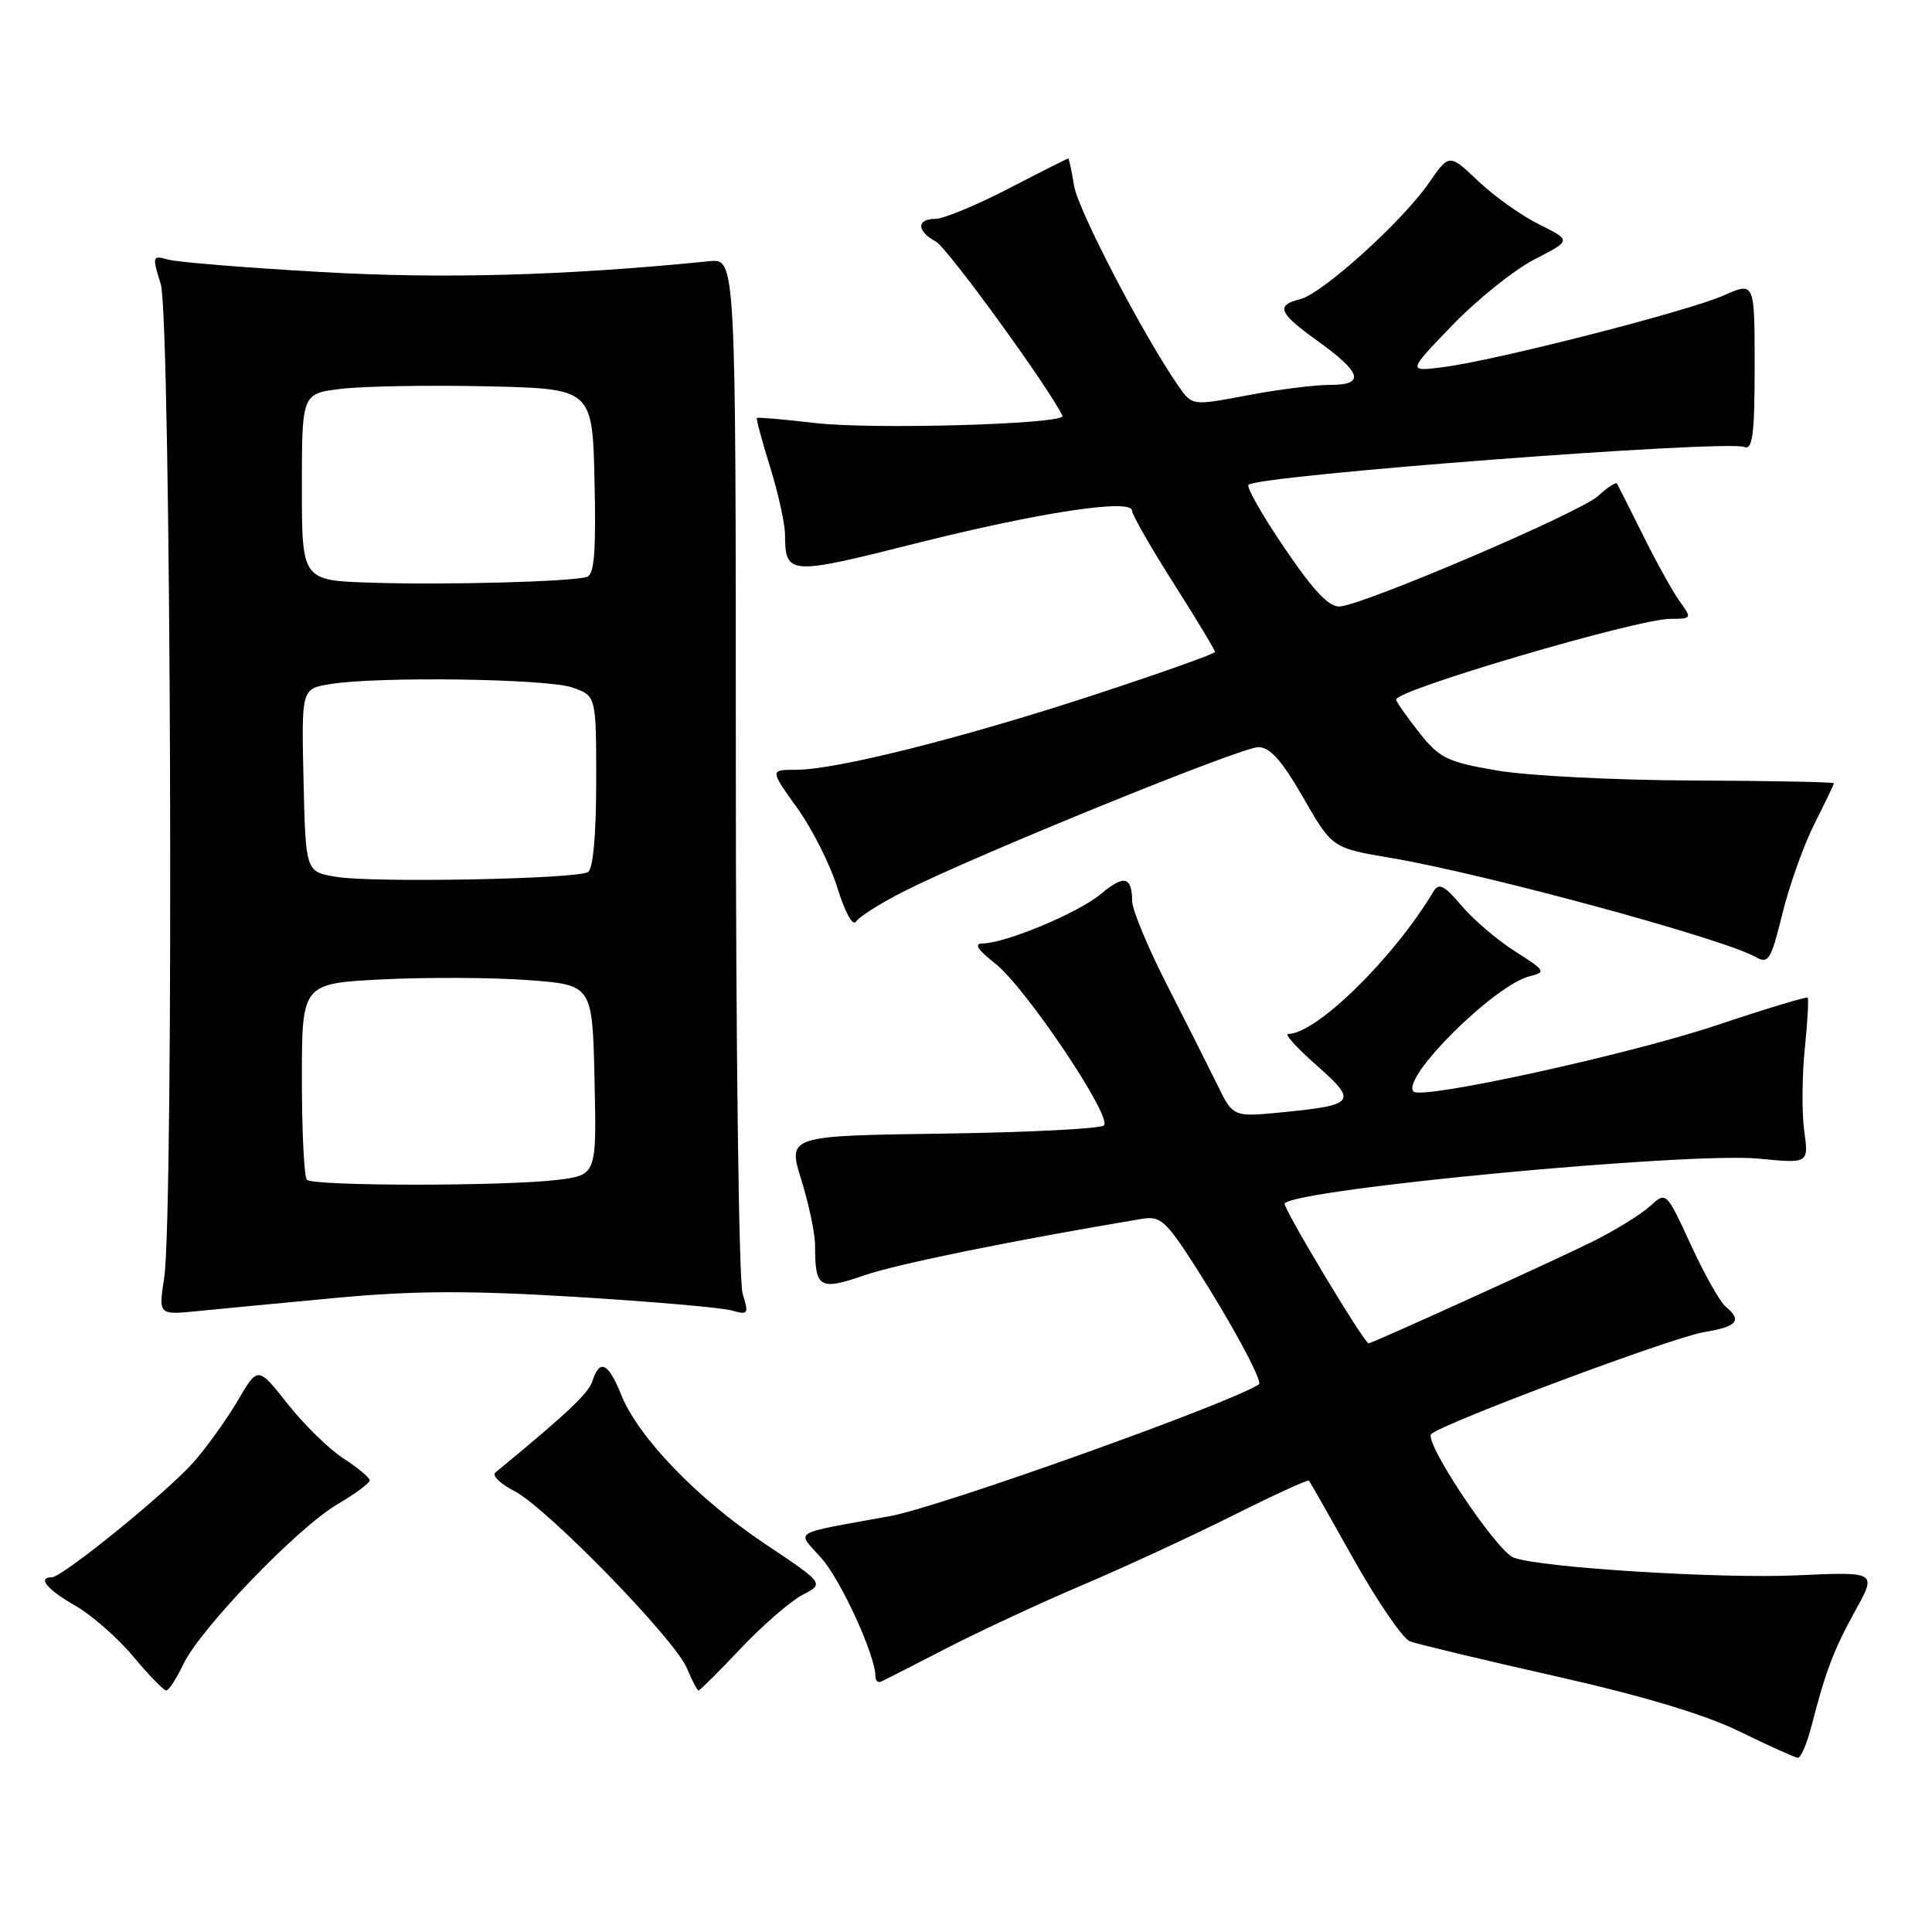 <?xml version="1.0" encoding="UTF-8" standalone="no"?>
<!DOCTYPE svg PUBLIC "-//W3C//DTD SVG 1.1//EN" "http://www.w3.org/Graphics/SVG/1.1/DTD/svg11.dtd" >
<svg xmlns="http://www.w3.org/2000/svg" xmlns:xlink="http://www.w3.org/1999/xlink" version="1.1" viewBox="0 0 256 256">
 <g >
 <path fill="currentColor"
d=" M 240.02 228.75 C 241.92 221.37 242.96 218.64 245.86 213.38 C 248.69 208.26 248.69 208.26 238.09 208.74 C 227.88 209.21 204.01 207.71 200.56 206.39 C 198.28 205.51 188.59 190.99 189.65 190.02 C 191.29 188.53 221.55 177.22 225.75 176.52 C 230.21 175.79 230.89 174.99 228.65 173.12 C 227.90 172.51 225.83 168.82 224.04 164.93 C 220.78 157.86 220.78 157.86 218.64 159.82 C 217.46 160.90 214.05 163.01 211.06 164.50 C 206.38 166.84 181.82 178.00 181.35 178.00 C 180.76 178.00 169.85 159.82 170.22 159.45 C 172.18 157.49 223.78 152.63 233.08 153.53 C 239.66 154.17 239.66 154.17 239.07 149.83 C 238.74 147.45 238.78 142.57 239.14 139.00 C 239.51 135.43 239.68 132.37 239.52 132.20 C 239.37 132.04 233.90 133.69 227.37 135.88 C 215.77 139.75 188.41 145.74 187.31 144.64 C 185.56 142.90 197.99 130.54 202.68 129.36 C 204.90 128.81 204.79 128.62 200.75 126.06 C 198.39 124.56 195.19 121.83 193.65 119.99 C 191.42 117.35 190.66 116.95 189.98 118.07 C 184.66 126.97 174.43 137.00 170.69 137.00 C 170.15 137.00 171.85 138.87 174.45 141.16 C 179.93 145.99 179.60 146.43 169.95 147.38 C 163.39 148.02 163.39 148.02 161.31 143.76 C 160.16 141.42 157.16 135.45 154.63 130.50 C 152.10 125.55 150.03 120.56 150.02 119.42 C 149.99 116.12 148.94 115.88 145.88 118.45 C 142.94 120.93 133.23 124.99 130.21 125.01 C 129.01 125.02 129.50 125.81 131.89 127.69 C 135.92 130.87 147.41 147.99 146.28 149.12 C 145.84 149.56 136.23 150.05 124.93 150.21 C 104.37 150.50 104.37 150.50 106.18 156.34 C 107.18 159.55 108.00 163.45 108.00 165.01 C 108.00 170.70 108.56 171.04 114.55 168.98 C 118.95 167.47 134.11 164.38 151.27 161.51 C 153.77 161.09 154.46 161.70 158.45 167.92 C 163.12 175.21 167.35 183.04 166.82 183.42 C 163.52 185.76 124.67 199.66 118.00 200.88 C 104.47 203.36 105.54 202.71 108.87 206.50 C 111.48 209.47 116.00 219.38 116.00 222.12 C 116.00 222.70 116.34 223.01 116.75 222.82 C 117.16 222.64 121.10 220.63 125.50 218.36 C 129.90 216.10 138.00 212.33 143.50 210.00 C 149.00 207.66 157.93 203.53 163.35 200.82 C 168.78 198.10 173.32 196.02 173.45 196.19 C 173.59 196.36 176.26 201.07 179.40 206.67 C 182.55 212.26 185.88 217.12 186.81 217.48 C 187.74 217.84 196.38 219.91 206.00 222.08 C 217.72 224.72 225.81 227.15 230.50 229.43 C 234.35 231.31 237.82 232.88 238.21 232.92 C 238.60 232.96 239.42 231.09 240.02 228.75 Z  M 24.28 220.54 C 26.53 215.81 39.43 202.42 44.70 199.33 C 47.06 197.94 48.99 196.52 48.99 196.15 C 48.98 195.79 47.42 194.49 45.52 193.26 C 43.62 192.03 40.29 188.78 38.12 186.03 C 34.17 181.03 34.17 181.03 31.52 185.56 C 30.06 188.04 27.44 191.71 25.68 193.71 C 22.22 197.66 8.26 209.00 6.86 209.00 C 4.90 209.00 6.26 210.64 9.96 212.75 C 12.13 213.99 15.60 217.03 17.66 219.50 C 19.73 221.98 21.69 224.00 22.03 224.00 C 22.36 224.00 23.37 222.44 24.28 220.54 Z  M 98.18 218.40 C 101.09 215.33 104.77 212.14 106.35 211.32 C 109.23 209.83 109.23 209.83 101.31 204.53 C 92.37 198.55 84.55 190.43 82.30 184.79 C 80.61 180.57 79.45 180.02 78.51 182.97 C 77.99 184.62 75.22 187.23 65.64 195.12 C 65.16 195.51 66.28 196.61 68.14 197.56 C 72.46 199.79 89.42 217.19 91.02 221.05 C 91.69 222.67 92.39 224.00 92.56 224.00 C 92.74 224.00 95.27 221.48 98.18 218.40 Z  M 44.72 171.96 C 54.87 171.02 62.17 170.99 76.22 171.84 C 86.27 172.46 95.58 173.26 96.90 173.63 C 99.16 174.27 99.24 174.14 98.40 171.41 C 97.90 169.81 97.50 138.30 97.50 101.38 C 97.50 34.26 97.50 34.26 94.00 34.61 C 75.06 36.52 58.71 36.98 42.50 36.04 C 32.60 35.48 23.51 34.74 22.30 34.40 C 20.18 33.81 20.14 33.92 21.30 37.65 C 22.66 42.02 23.07 160.80 21.75 169.37 C 21.00 174.25 21.00 174.25 26.25 173.72 C 29.14 173.43 37.45 172.64 44.72 171.96 Z  M 240.44 109.13 C 241.85 106.34 243.00 103.94 243.00 103.78 C 242.99 103.63 234.56 103.46 224.25 103.42 C 213.94 103.38 202.24 102.78 198.26 102.08 C 191.73 100.95 190.74 100.46 188.01 97.02 C 186.36 94.92 185.00 92.98 185.00 92.69 C 185.00 91.41 216.98 82.00 221.33 82.00 C 224.17 82.00 224.20 81.94 222.61 79.75 C 221.71 78.51 219.52 74.58 217.75 71.00 C 215.97 67.42 214.40 64.31 214.26 64.08 C 214.11 63.85 212.98 64.59 211.75 65.72 C 209.35 67.92 180.83 80.12 177.52 80.36 C 176.10 80.46 174.05 78.29 170.22 72.64 C 167.28 68.32 165.13 64.54 165.43 64.24 C 166.69 62.98 228.63 58.26 231.16 59.23 C 232.23 59.64 232.50 57.47 232.50 48.54 C 232.50 37.33 232.50 37.33 228.39 39.15 C 223.63 41.26 198.15 47.77 191.21 48.65 C 186.50 49.25 186.50 49.25 192.50 43.04 C 195.80 39.63 200.69 35.72 203.36 34.35 C 208.22 31.86 208.22 31.86 203.97 29.75 C 201.63 28.60 197.99 26.01 195.88 24.00 C 192.03 20.34 192.03 20.34 189.31 24.28 C 185.76 29.39 175.23 38.90 172.29 39.64 C 169.02 40.46 169.41 41.45 174.44 45.07 C 180.48 49.40 180.96 51.00 176.22 51.00 C 174.17 51.00 169.23 51.63 165.24 52.39 C 157.97 53.77 157.97 53.77 156.14 51.14 C 151.49 44.43 142.85 27.85 142.32 24.61 C 142.00 22.62 141.65 21.00 141.55 21.00 C 141.44 21.00 137.87 22.80 133.62 25.00 C 129.37 27.20 125.02 29.00 123.95 29.00 C 121.42 29.00 121.45 30.64 124.00 32.00 C 125.52 32.81 139.06 51.45 140.78 55.10 C 141.30 56.20 115.60 56.95 108.00 56.05 C 103.88 55.57 100.41 55.27 100.29 55.38 C 100.18 55.49 100.96 58.42 102.04 61.88 C 103.12 65.34 104.01 69.38 104.02 70.84 C 104.05 76.22 104.52 76.25 121.32 72.01 C 137.69 67.89 150.00 66.02 150.00 67.67 C 150.00 68.18 152.47 72.51 155.50 77.28 C 158.53 82.05 161.00 86.14 161.00 86.38 C 161.00 86.62 153.92 89.14 145.27 91.98 C 127.77 97.73 110.84 102.00 105.51 102.00 C 102.00 102.00 102.00 102.00 105.62 107.04 C 107.61 109.80 110.02 114.59 110.97 117.68 C 111.97 120.89 113.01 122.79 113.43 122.12 C 113.82 121.48 116.72 119.65 119.87 118.06 C 129.31 113.30 164.46 99.00 166.73 99.00 C 168.28 99.00 169.85 100.76 172.68 105.68 C 176.52 112.37 176.52 112.37 184.36 113.69 C 196.66 115.77 228.20 124.33 232.57 126.78 C 234.34 127.77 234.64 127.30 236.19 121.02 C 237.11 117.26 239.03 111.91 240.44 109.13 Z  M 40.67 156.33 C 40.30 155.97 40.00 149.96 40.00 142.99 C 40.00 130.31 40.00 130.31 50.75 129.77 C 56.66 129.48 65.33 129.52 70.00 129.87 C 78.50 130.50 78.50 130.50 78.78 143.11 C 79.06 155.71 79.06 155.71 73.78 156.35 C 66.77 157.19 41.51 157.18 40.67 156.33 Z  M 44.50 116.18 C 40.50 115.50 40.50 115.50 40.22 103.39 C 39.94 91.27 39.94 91.27 43.72 90.65 C 50.00 89.61 72.48 89.92 75.85 91.10 C 79.00 92.20 79.00 92.20 79.00 103.54 C 79.00 110.57 78.59 115.14 77.92 115.55 C 76.40 116.49 49.33 117.00 44.50 116.18 Z  M 49.25 77.21 C 40.00 76.92 40.00 76.92 40.00 64.53 C 40.00 52.14 40.00 52.14 45.25 51.52 C 48.14 51.17 56.80 51.02 64.50 51.19 C 78.50 51.50 78.50 51.50 78.78 63.77 C 78.99 73.07 78.75 76.14 77.78 76.44 C 75.71 77.08 59.27 77.53 49.25 77.21 Z "/>
</g>
</svg>